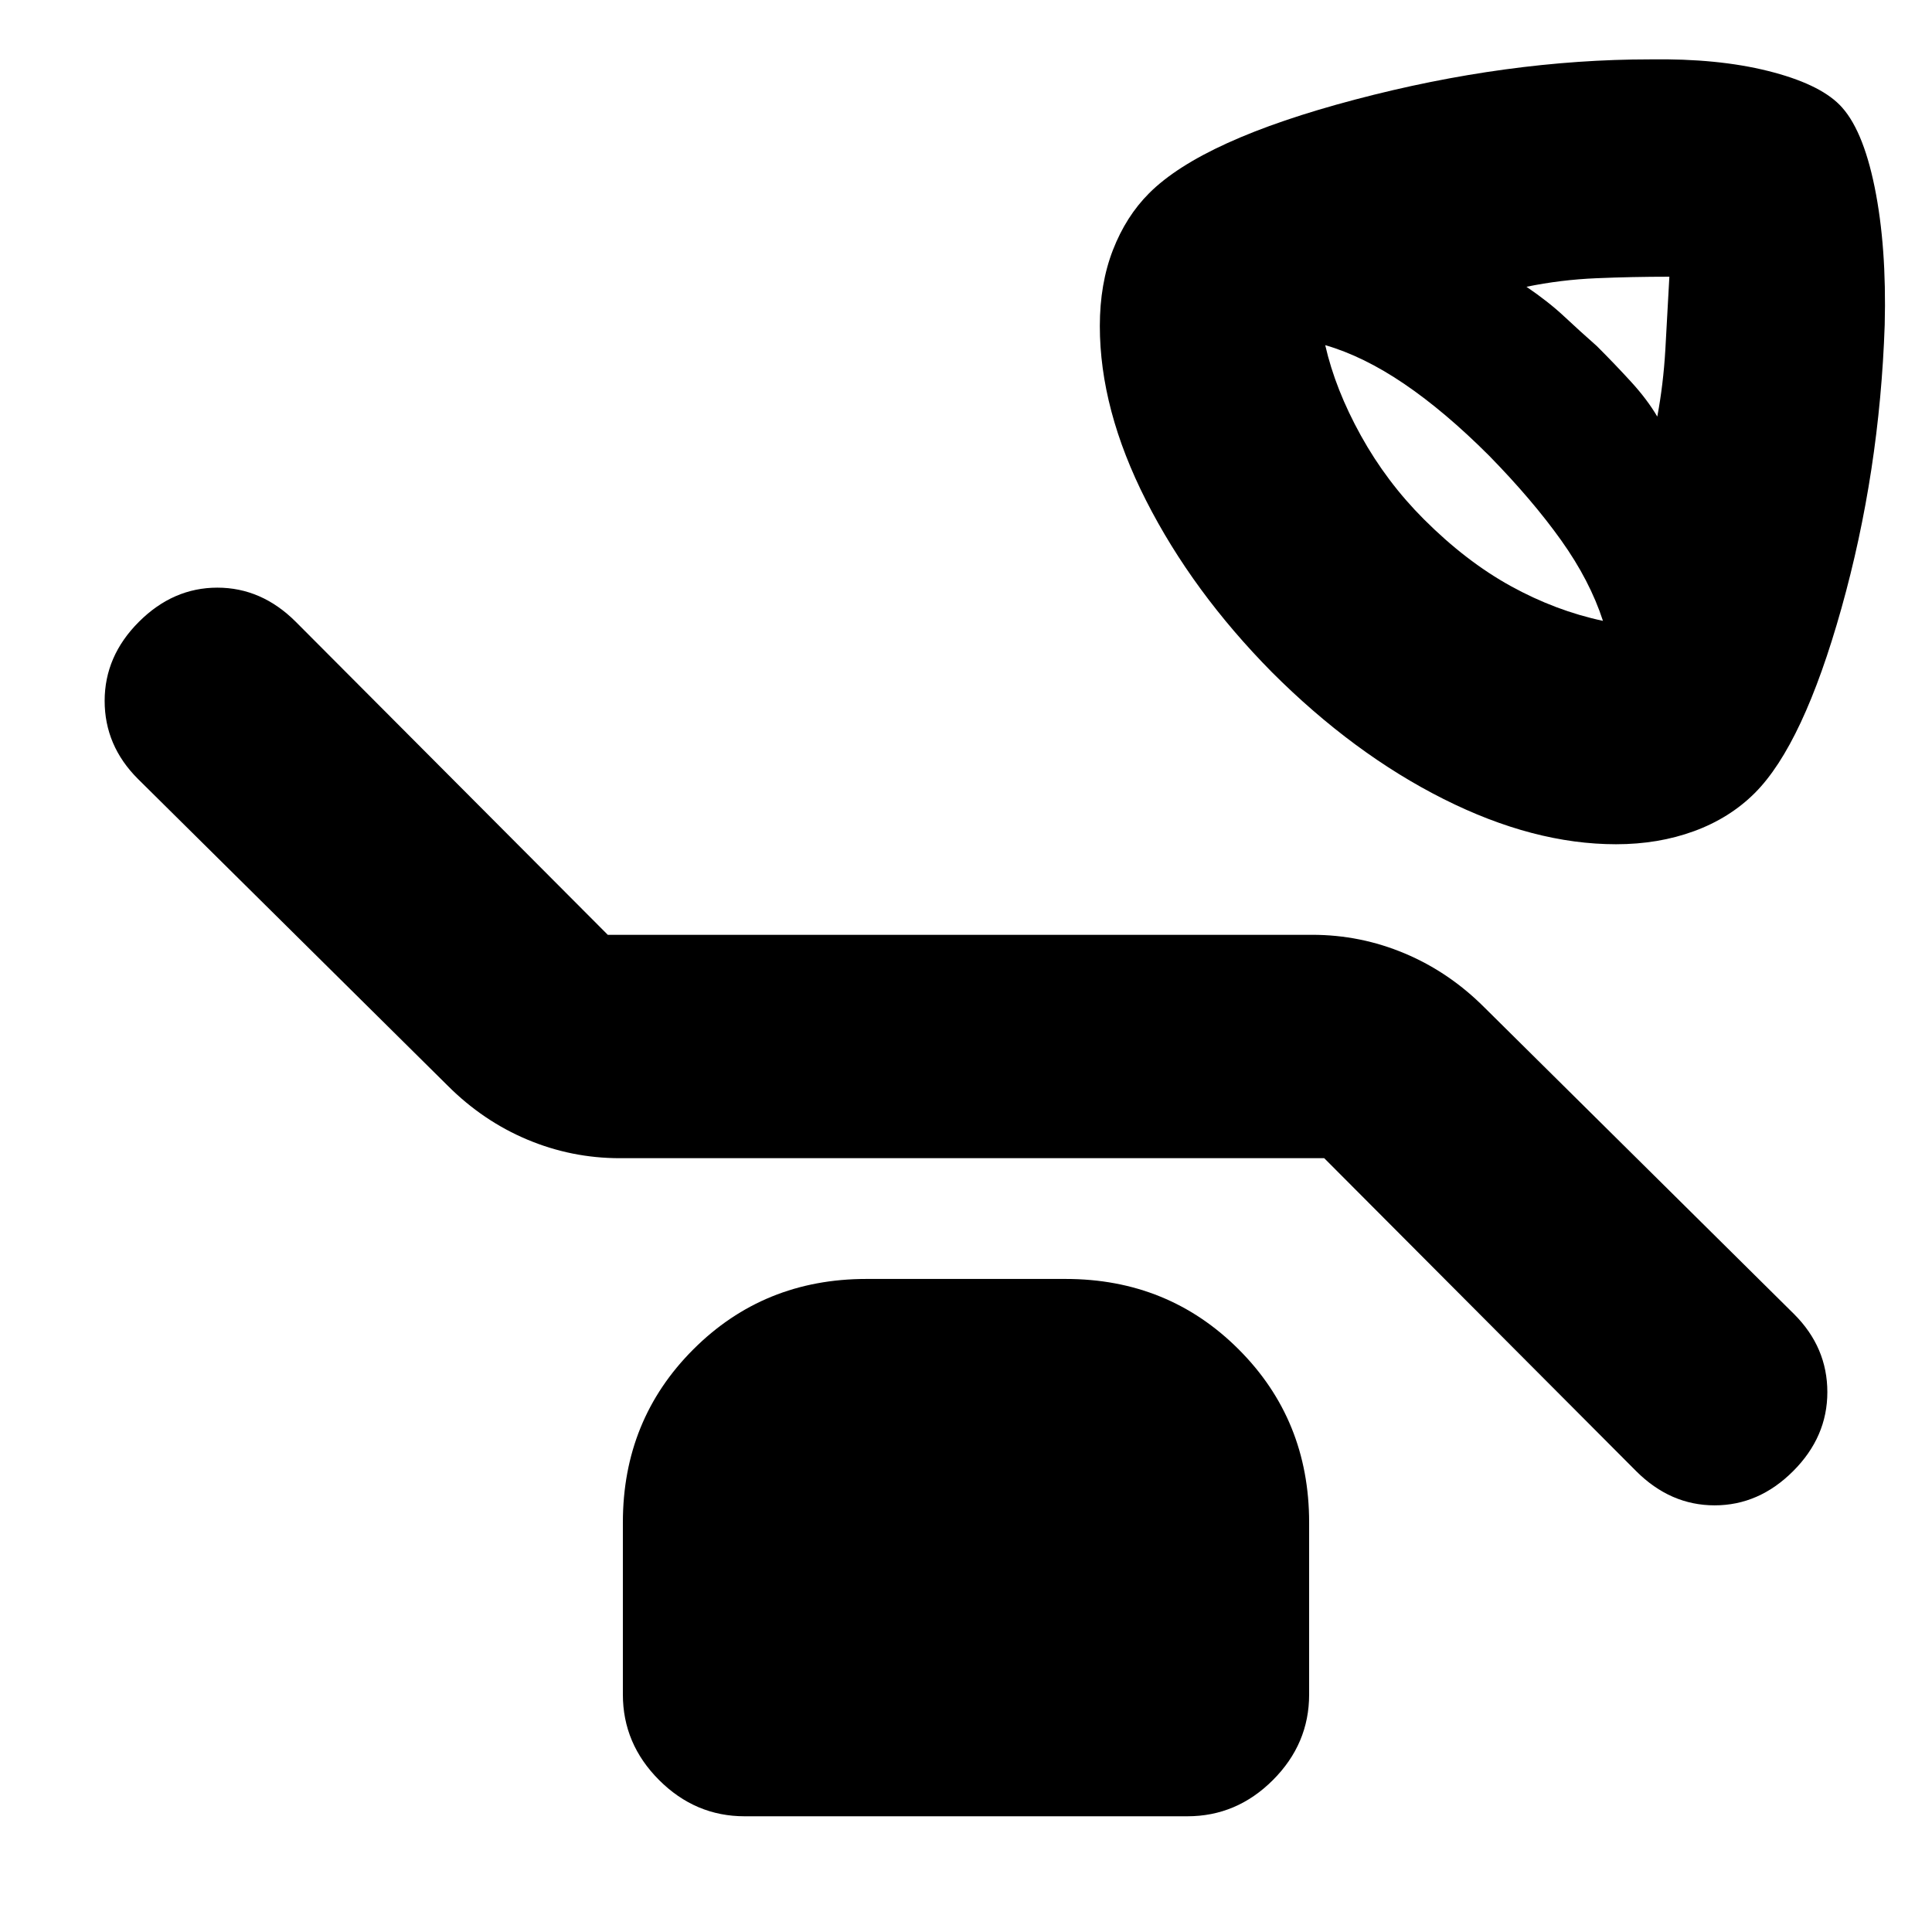 <svg xmlns="http://www.w3.org/2000/svg" height="24" viewBox="0 96 960 960" width="24"><path d="M803 515.5q-41 0-85.75-22.5T632 430q-39.5-40-62.5-85.25t-23-86.75q0-21 6.5-37.75T571 192q26.5-26.5 102.25-46.5t146.75-20q33.5-.5 58.5 5.75T914 148q11.5 11.5 17.5 41t5 68.5q-2.5 73-21.5 140.75T872 490q-12.5 12.5-30.25 19T803 515.5ZM823.5 303q3-16 4-33.25t2-36.25q-18.5 0-36.25.75t-34.75 4.25q11 7.5 18.75 14.75T793.5 268q9 9 17 17.75t13 17.25Zm-27 101.5q-6.5-20-20.75-40t-35.75-42q-22-22-42.25-35.75T658.5 267.5q5 22 17.75 45T707.5 354q21 21 43.25 33.25t45.75 17.25ZM658 671.5H308q-24 0-46-9.25t-39.5-26.75L68.5 483Q52 466.5 52 444.25T69 405q17-17 39-17t39 17l155 155.5h350q24 0 46 9.25t39.5 26.75l154 152.5q16.5 16.5 16.5 38.75T891 827q-17 17-39 17t-39-17L658 671.5Zm-288 327q-24.5 0-42.5-18t-18-42.5v-85.5q0-51 35-86t86-35h99q51 0 86 35t35 86V938q0 24.5-18 42.5t-42.5 18H370Z"/></svg>